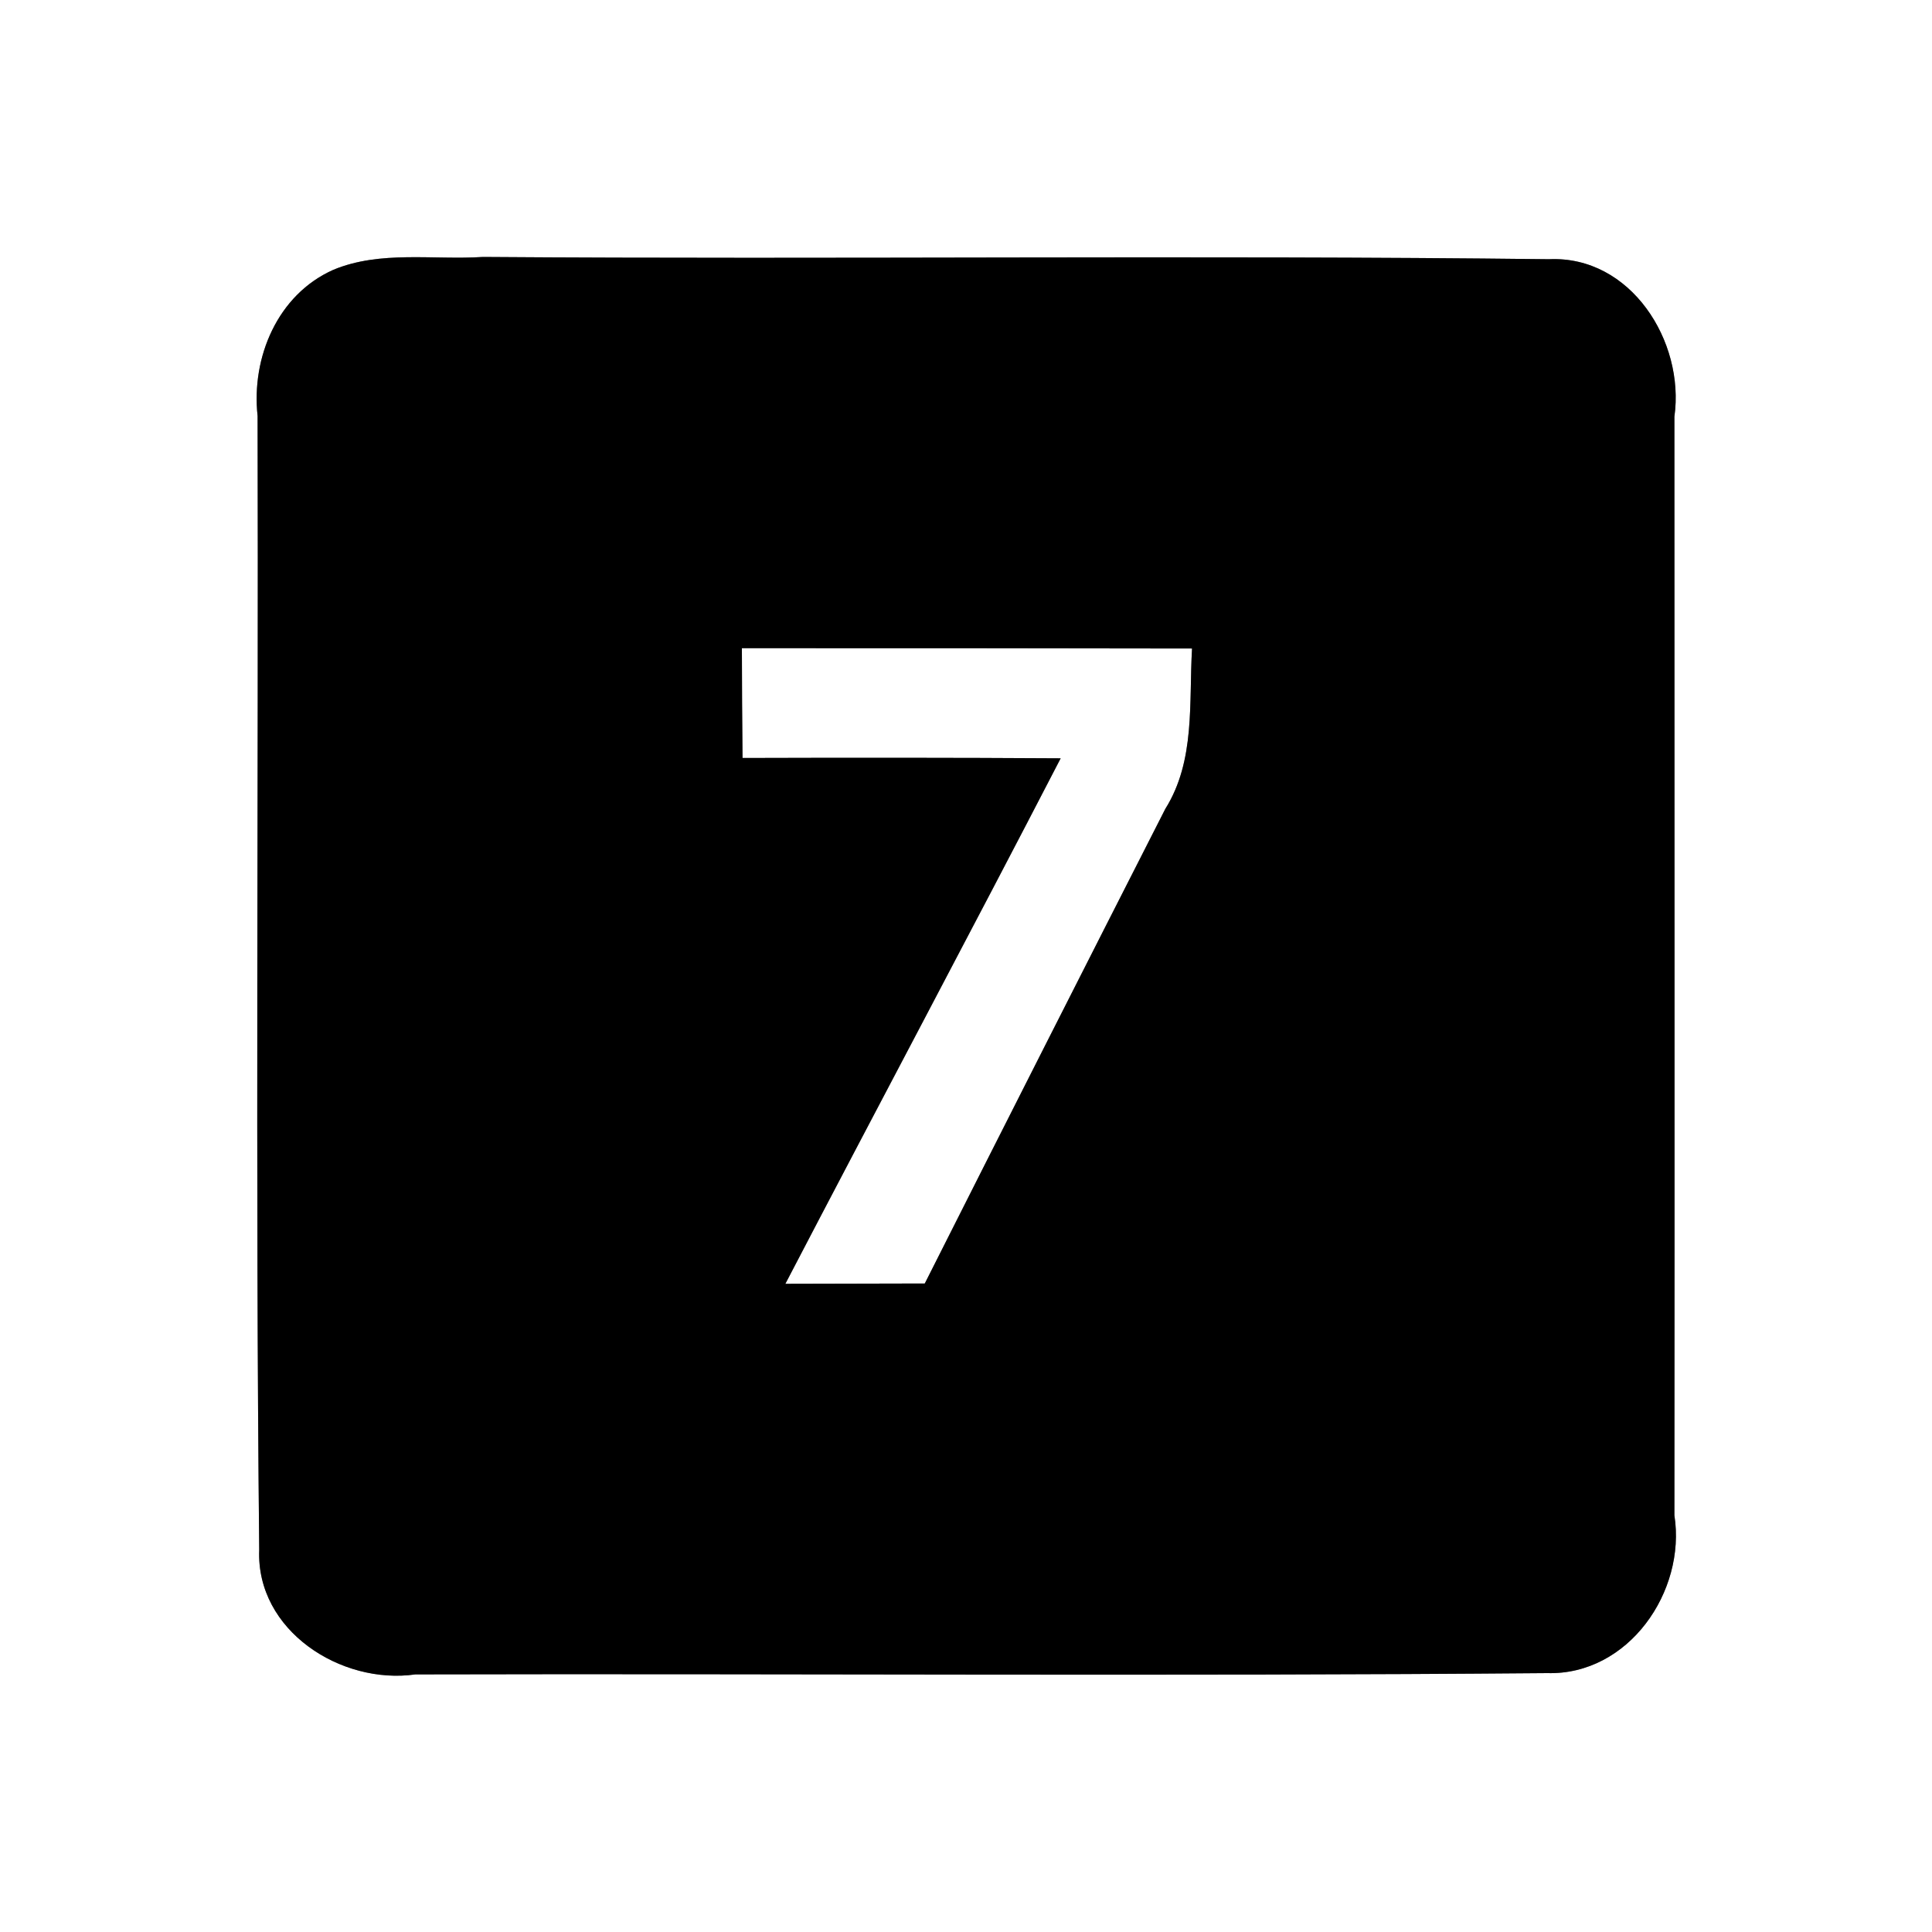 <?xml version="1.0" encoding="UTF-8" ?>
<!DOCTYPE svg PUBLIC "-//W3C//DTD SVG 1.1//EN" "http://www.w3.org/Graphics/SVG/1.1/DTD/svg11.dtd">
<svg width="60pt" height="60pt" viewBox="0 0 60 60" version="1.1" xmlns="http://www.w3.org/2000/svg">
<rect x="0" y="0" width="60" height="60" fill="#808080" stroke="none"/>
<g id="#ffffffff">
<path fill="#ffffff" opacity="1.00" d=" M 0.00 0.00 L 60.00 0.00 L 60.00 60.00 L 0.00 60.00 L 0.00 0.00 M 10.35 8.38 C 8.62 9.15 7.80 11.10 8.00 12.92 C 8.03 24.65 7.93 36.39 8.05 48.13 C 7.95 50.64 10.59 52.33 12.90 52.00 C 24.62 51.97 36.33 52.06 48.05 51.96 C 50.57 52.03 52.37 49.43 52.00 47.06 C 52.01 35.68 52.00 24.31 52.00 12.94 C 52.33 10.60 50.64 7.93 48.10 8.05 C 37.07 7.92 26.03 8.06 15.00 7.98 C 13.46 8.08 11.81 7.77 10.35 8.38 Z" />
<path fill="#ffffff" opacity="1.00" d=" M 23.04 20.13 C 27.70 20.13 32.36 20.13 37.02 20.14 C 36.92 21.82 37.13 23.62 36.19 25.12 C 33.69 30.03 31.20 34.94 28.72 39.86 C 27.27 39.86 25.83 39.87 24.39 39.87 C 27.23 34.42 30.12 29.00 32.94 23.55 C 29.65 23.53 26.35 23.53 23.06 23.54 C 23.05 22.40 23.04 21.27 23.04 20.13 Z" />
</g>
<g id="#000000ff">
<path fill="#000000" opacity="1.00" d=" M 10.35 8.38 C 11.81 7.77 13.46 8.08 15.00 7.98 C 26.03 8.06 37.07 7.92 48.10 8.05 C 50.64 7.93 52.33 10.60 52.00 12.94 C 52.00 24.31 52.01 35.68 52.00 47.06 C 52.37 49.43 50.57 52.03 48.05 51.96 C 36.33 52.06 24.62 51.97 12.90 52.00 C 10.59 52.33 7.95 50.64 8.05 48.13 C 7.93 36.39 8.03 24.65 8.00 12.92 C 7.80 11.10 8.62 9.15 10.35 8.38 M 23.04 20.13 C 23.04 21.27 23.05 22.40 23.06 23.54 C 26.35 23.53 29.65 23.53 32.94 23.55 C 30.12 29.00 27.23 34.42 24.39 39.87 C 25.83 39.87 27.27 39.86 28.72 39.86 C 31.20 34.94 33.69 30.03 36.19 25.12 C 37.13 23.62 36.92 21.82 37.02 20.14 C 32.36 20.13 27.70 20.13 23.04 20.13 Z" />
</g>
</svg>
